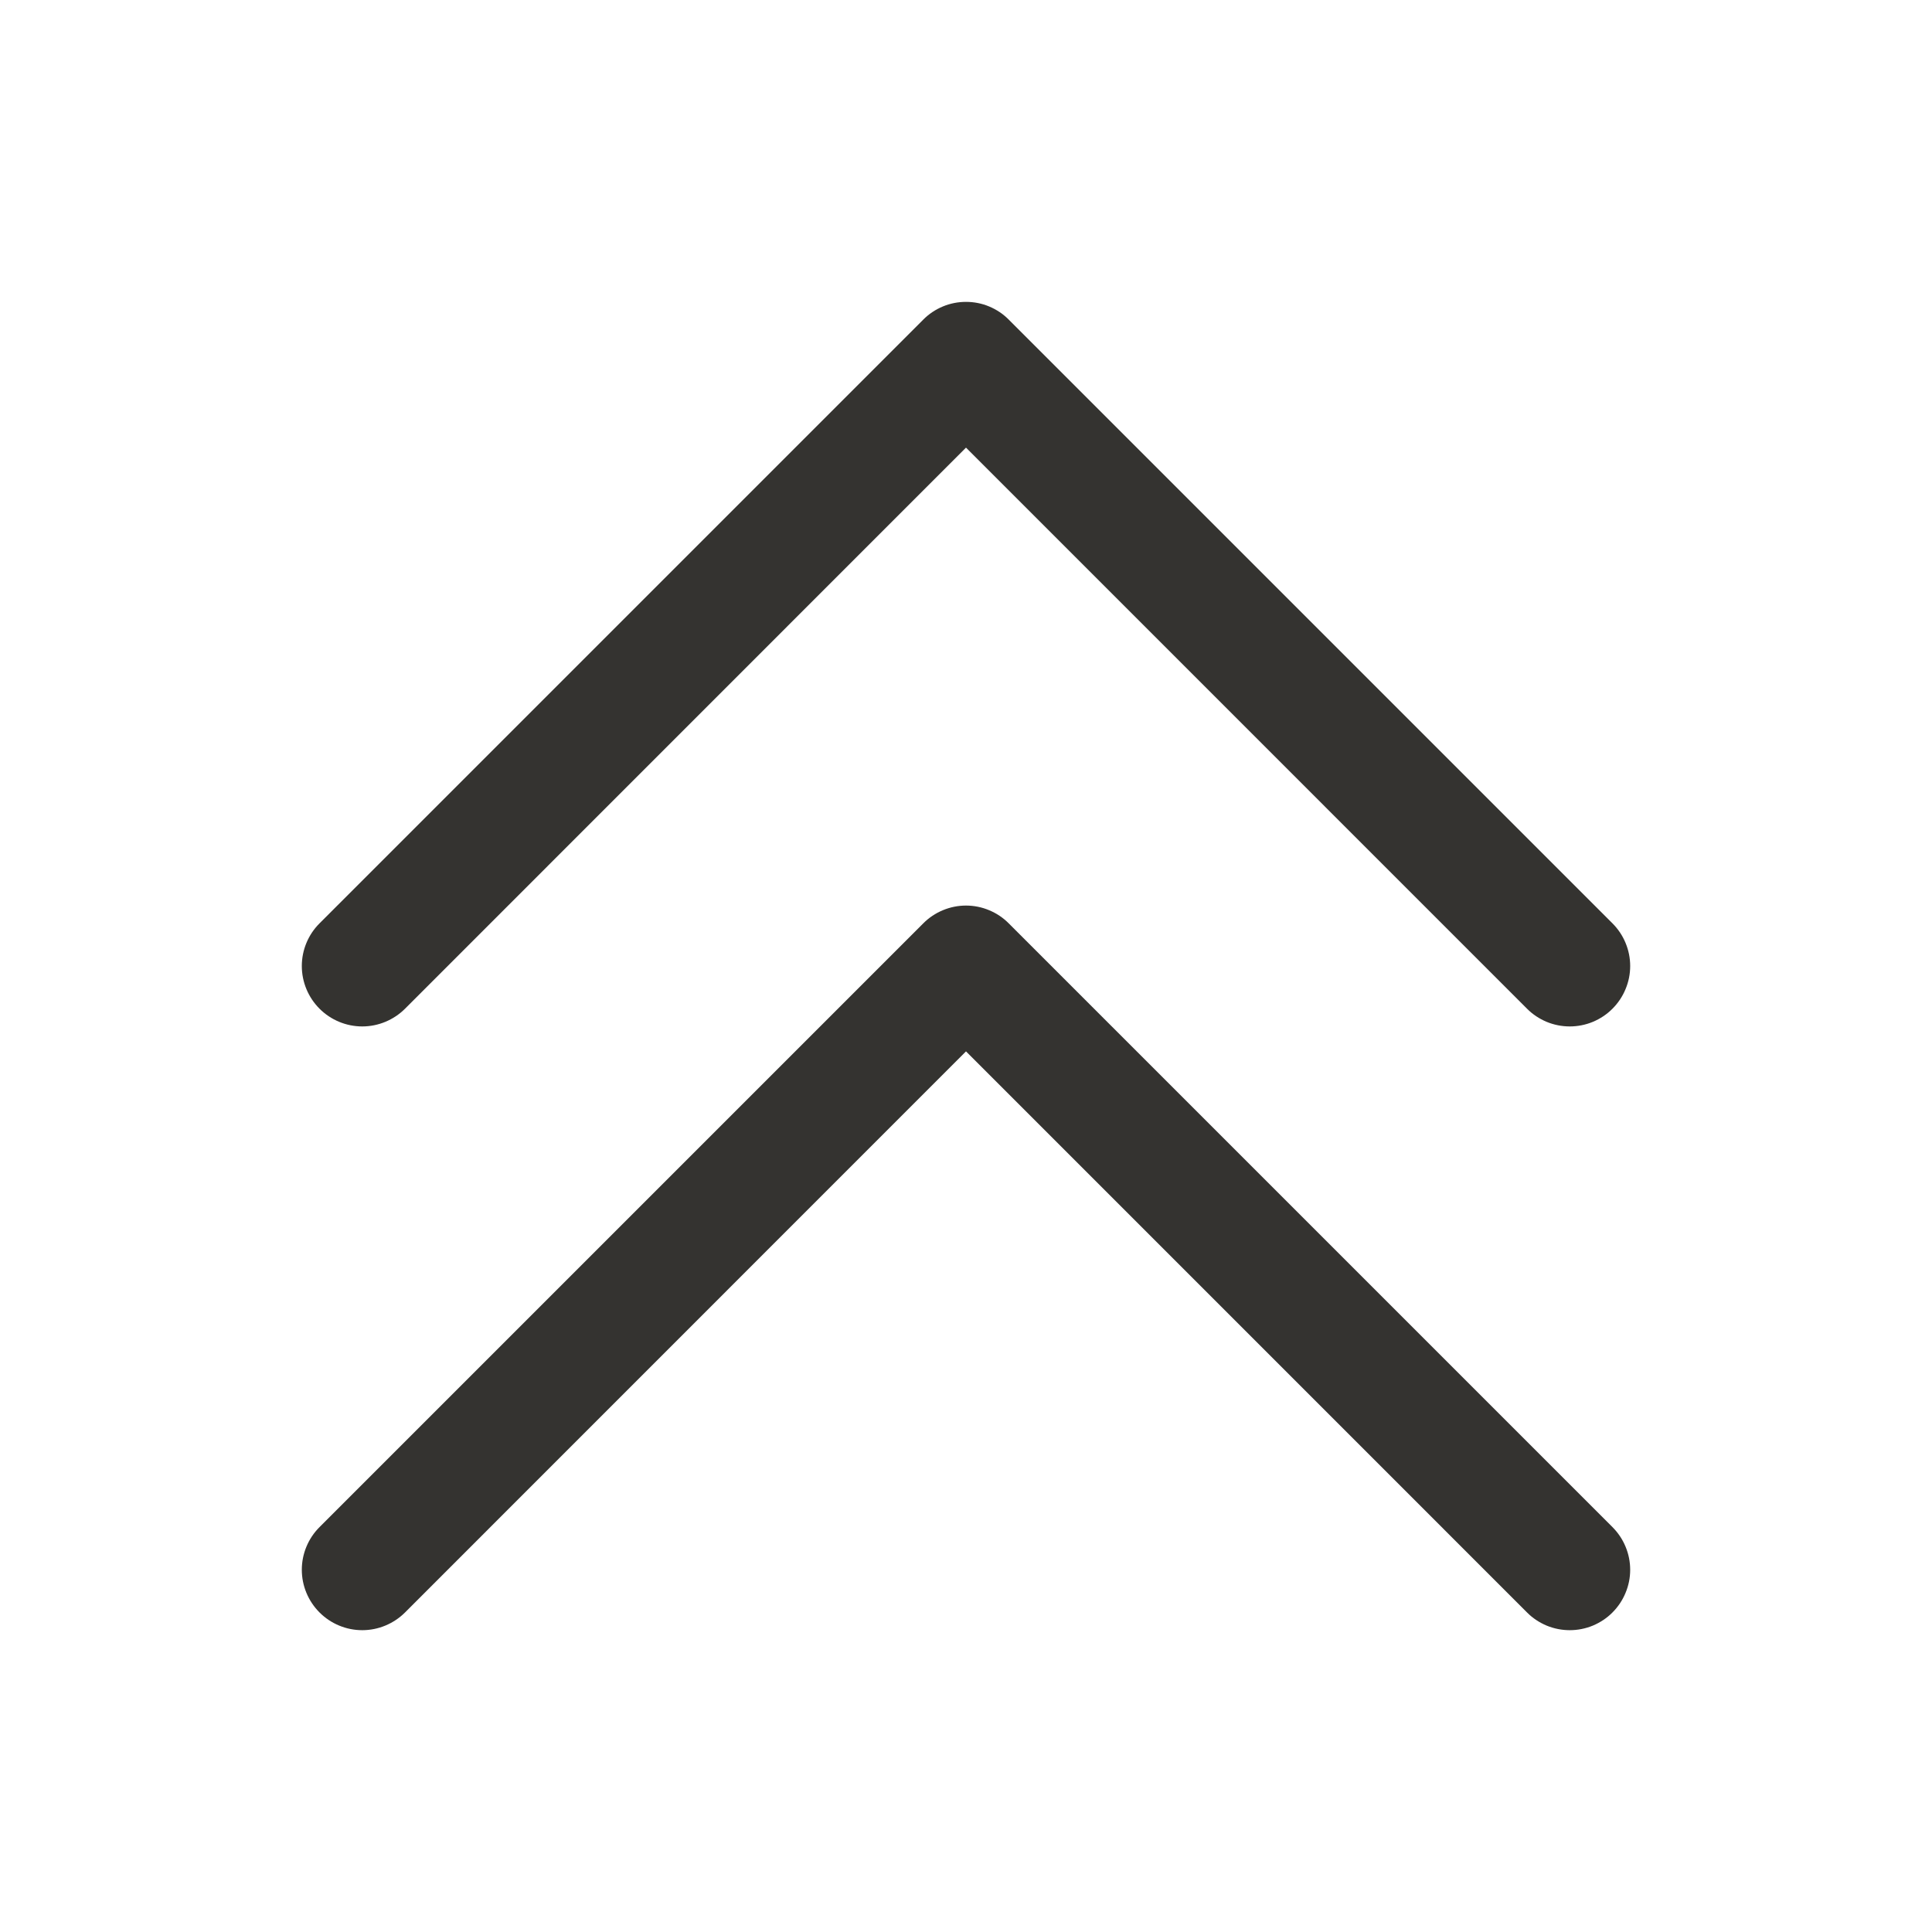 <svg width="32" height="32" viewBox="0 0 32 32" fill="none" xmlns="http://www.w3.org/2000/svg">
<g id="CaretDoubleUp">
<path id="Vector" d="M26.707 25.293C26.8 25.386 26.874 25.496 26.924 25.617C26.975 25.739 27.001 25.869 27.001 26C27.001 26.132 26.975 26.262 26.924 26.383C26.874 26.505 26.8 26.615 26.707 26.708C26.615 26.801 26.504 26.874 26.383 26.925C26.262 26.975 26.131 27.001 26 27.001C25.869 27.001 25.738 26.975 25.617 26.925C25.496 26.874 25.385 26.801 25.293 26.708L16 17.414L6.708 26.708C6.52 26.895 6.265 27.001 6 27.001C5.735 27.001 5.48 26.895 5.293 26.708C5.105 26.52 4.999 26.266 4.999 26C4.999 25.735 5.105 25.48 5.293 25.293L15.293 15.293C15.385 15.2 15.496 15.126 15.617 15.076C15.739 15.025 15.869 14.999 16 14.999C16.131 14.999 16.262 15.025 16.383 15.076C16.504 15.126 16.615 15.2 16.707 15.293L26.707 25.293ZM6.708 16.708L16 7.414L25.293 16.708C25.385 16.801 25.496 16.874 25.617 16.925C25.738 16.975 25.869 17.001 26 17.001C26.131 17.001 26.262 16.975 26.383 16.925C26.504 16.874 26.615 16.801 26.707 16.708C26.8 16.615 26.874 16.505 26.924 16.383C26.975 16.262 27.001 16.132 27.001 16C27.001 15.869 26.975 15.739 26.924 15.617C26.874 15.496 26.8 15.386 26.707 15.293L16.707 5.293C16.615 5.2 16.504 5.126 16.383 5.076C16.262 5.025 16.131 5 16 5C15.869 5 15.739 5.025 15.617 5.076C15.496 5.126 15.385 5.2 15.293 5.293L5.293 15.293C5.105 15.48 4.999 15.735 4.999 16C4.999 16.266 5.105 16.52 5.293 16.708C5.48 16.895 5.735 17.001 6 17.001C6.265 17.001 6.52 16.895 6.708 16.708Z" fill="#343330"/>
</g>
</svg>
